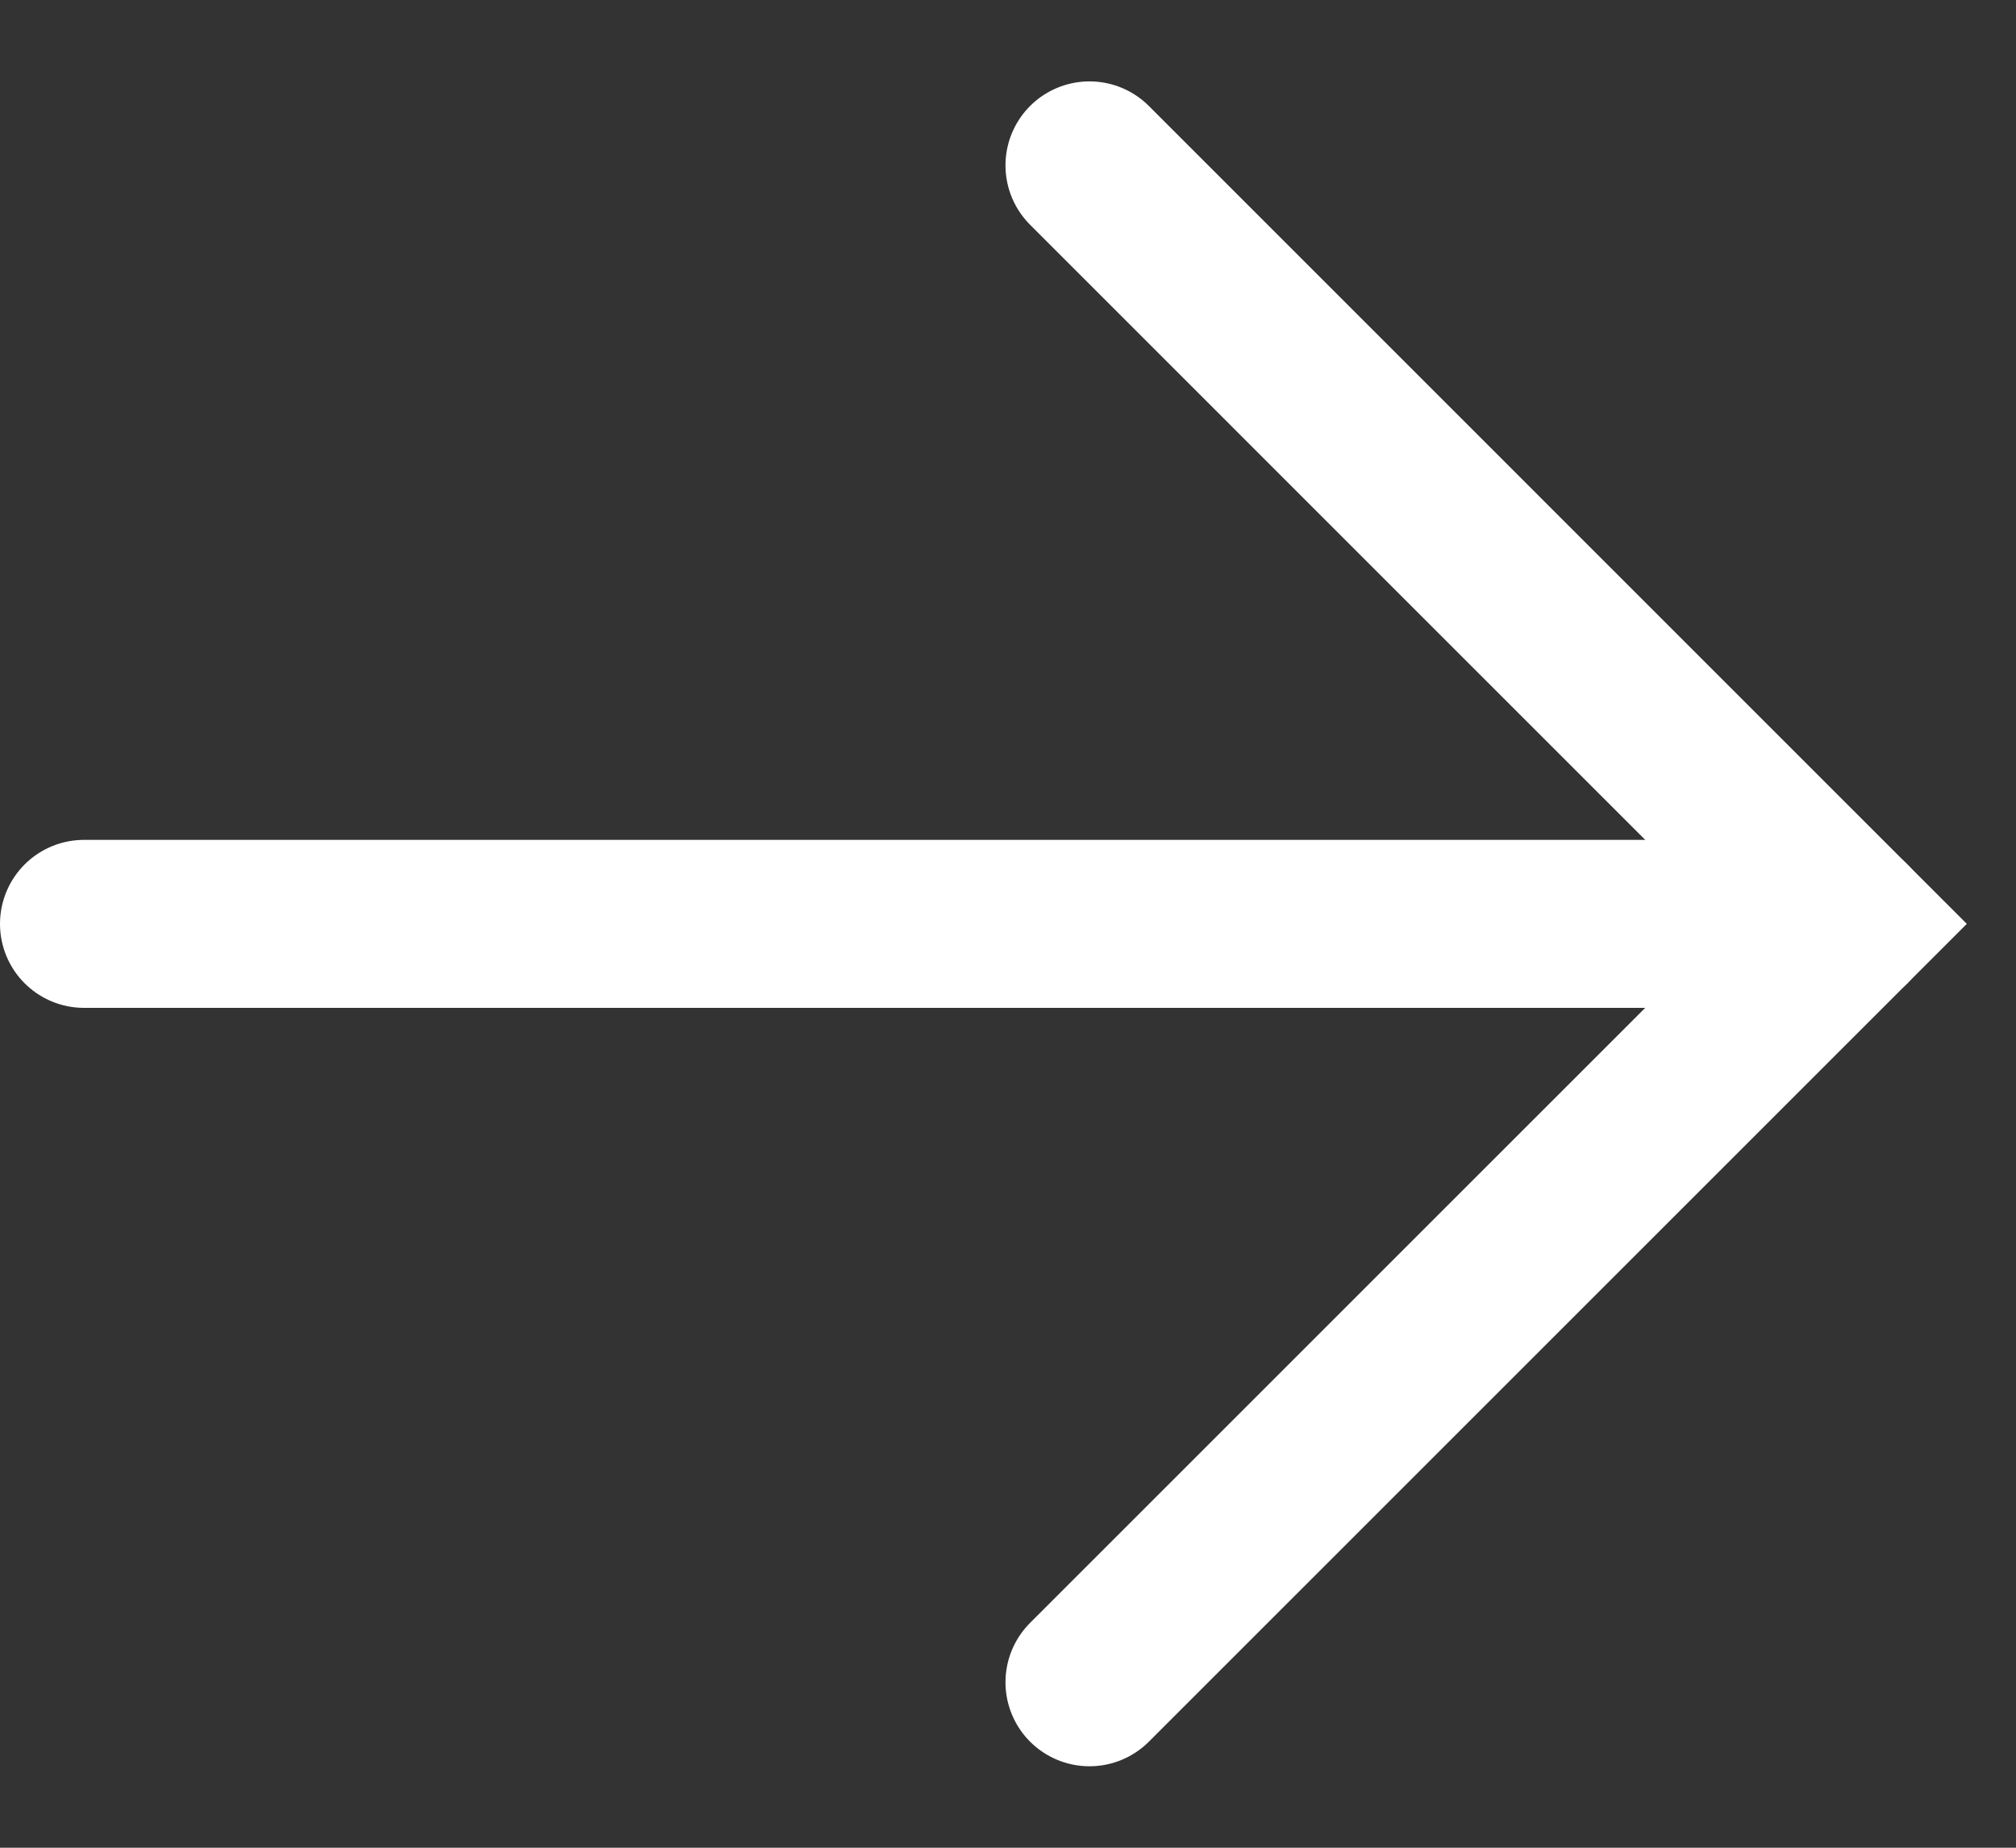 <svg width="24" height="22" viewBox="0 0 24 22" fill="none" xmlns="http://www.w3.org/2000/svg">
<rect x="0" y="0" width="24" height="22" fill="#333333" stroke="none"/>
<path d="M12.97 1.969L22 11L12.97 20.03" stroke="white" stroke-width="2" stroke-linecap="round"/>
<path d="M1 11L22 11" stroke="white" stroke-width="2" stroke-linecap="round"/>
</svg>
